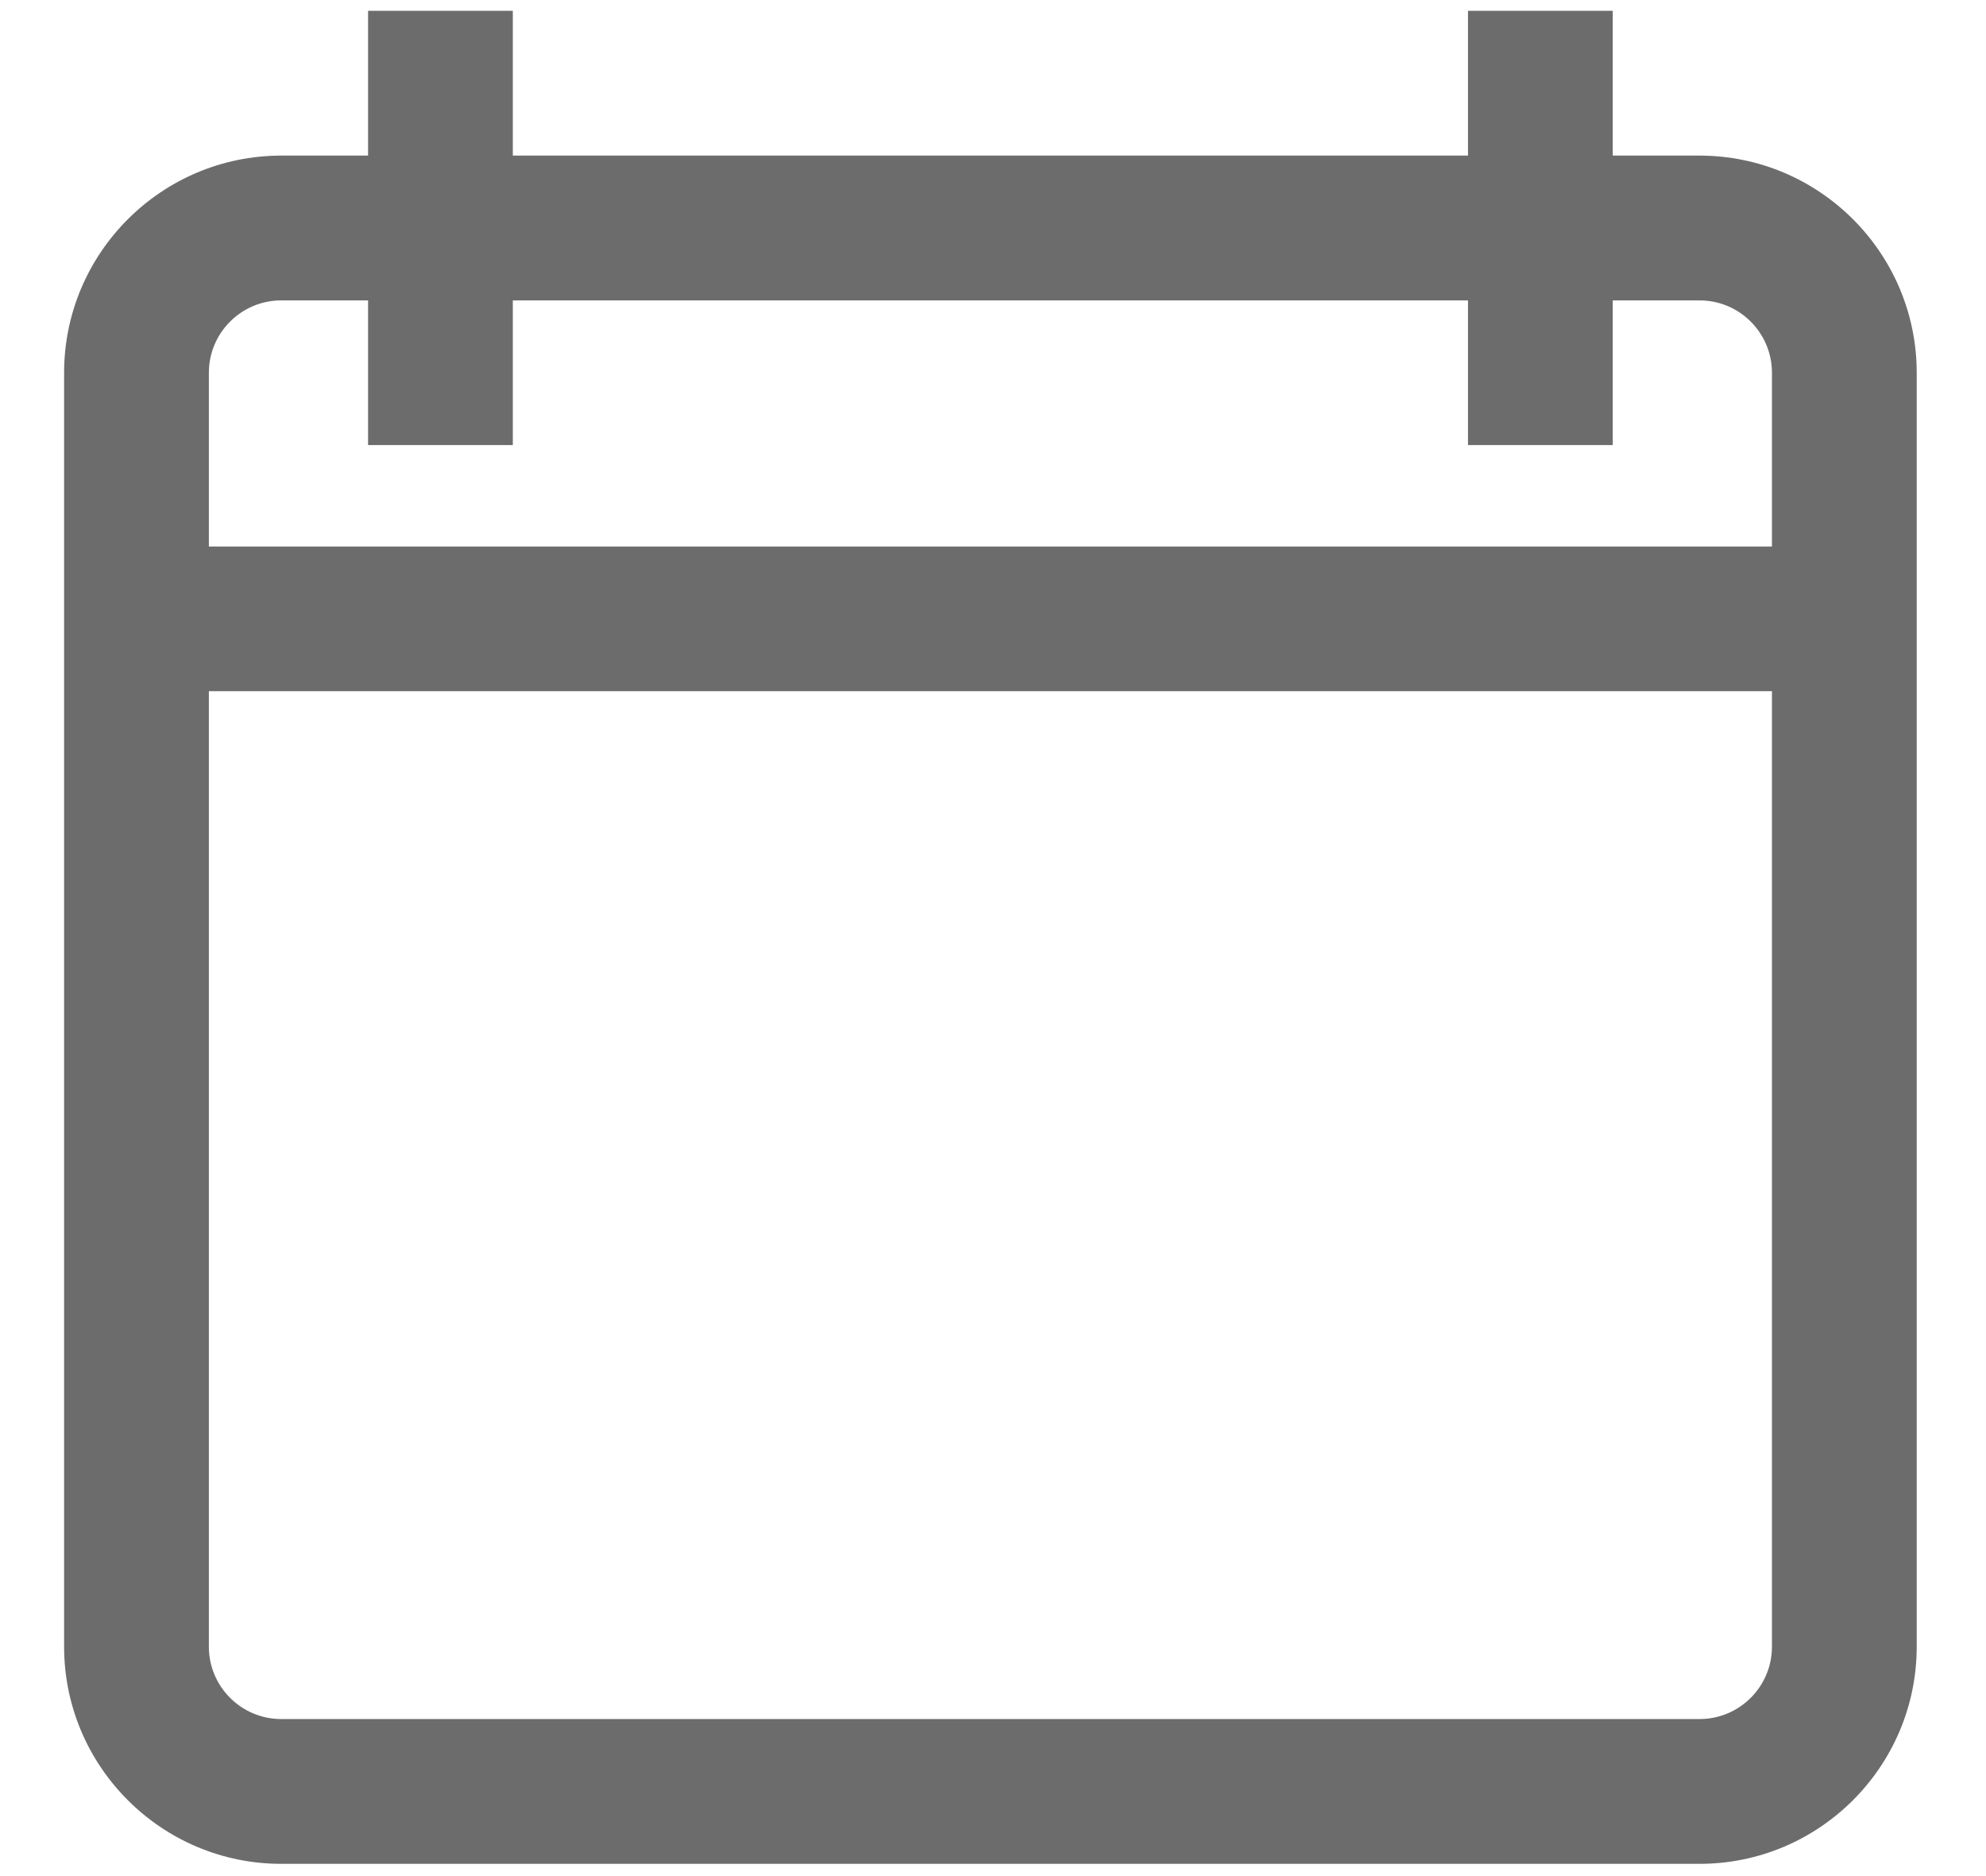 <svg width="18" height="17" viewBox="0 0 18 17" fill="none" xmlns="http://www.w3.org/2000/svg">
<path d="M15.404 1.41H14.617V0.098H13.305V1.41H4.648V0.098H3.336V1.41H2.549C1.464 1.41 0.581 2.293 0.581 3.378V14.921C0.581 16.006 1.464 16.889 2.549 16.889H15.404C16.489 16.889 17.372 16.006 17.372 14.921V3.378C17.372 2.293 16.489 1.41 15.404 1.41ZM16.06 14.921C16.06 15.283 15.766 15.577 15.404 15.577H2.549C2.187 15.577 1.893 15.283 1.893 14.921V6.263H16.06V14.921ZM16.06 4.952H1.893V3.378C1.893 3.016 2.187 2.722 2.549 2.722H3.336V4.033H4.648V2.722H13.305V4.033H14.617V2.722H15.404C15.766 2.722 16.06 3.016 16.06 3.378V4.952Z" fill="#6C6C6C"/>
</svg>
